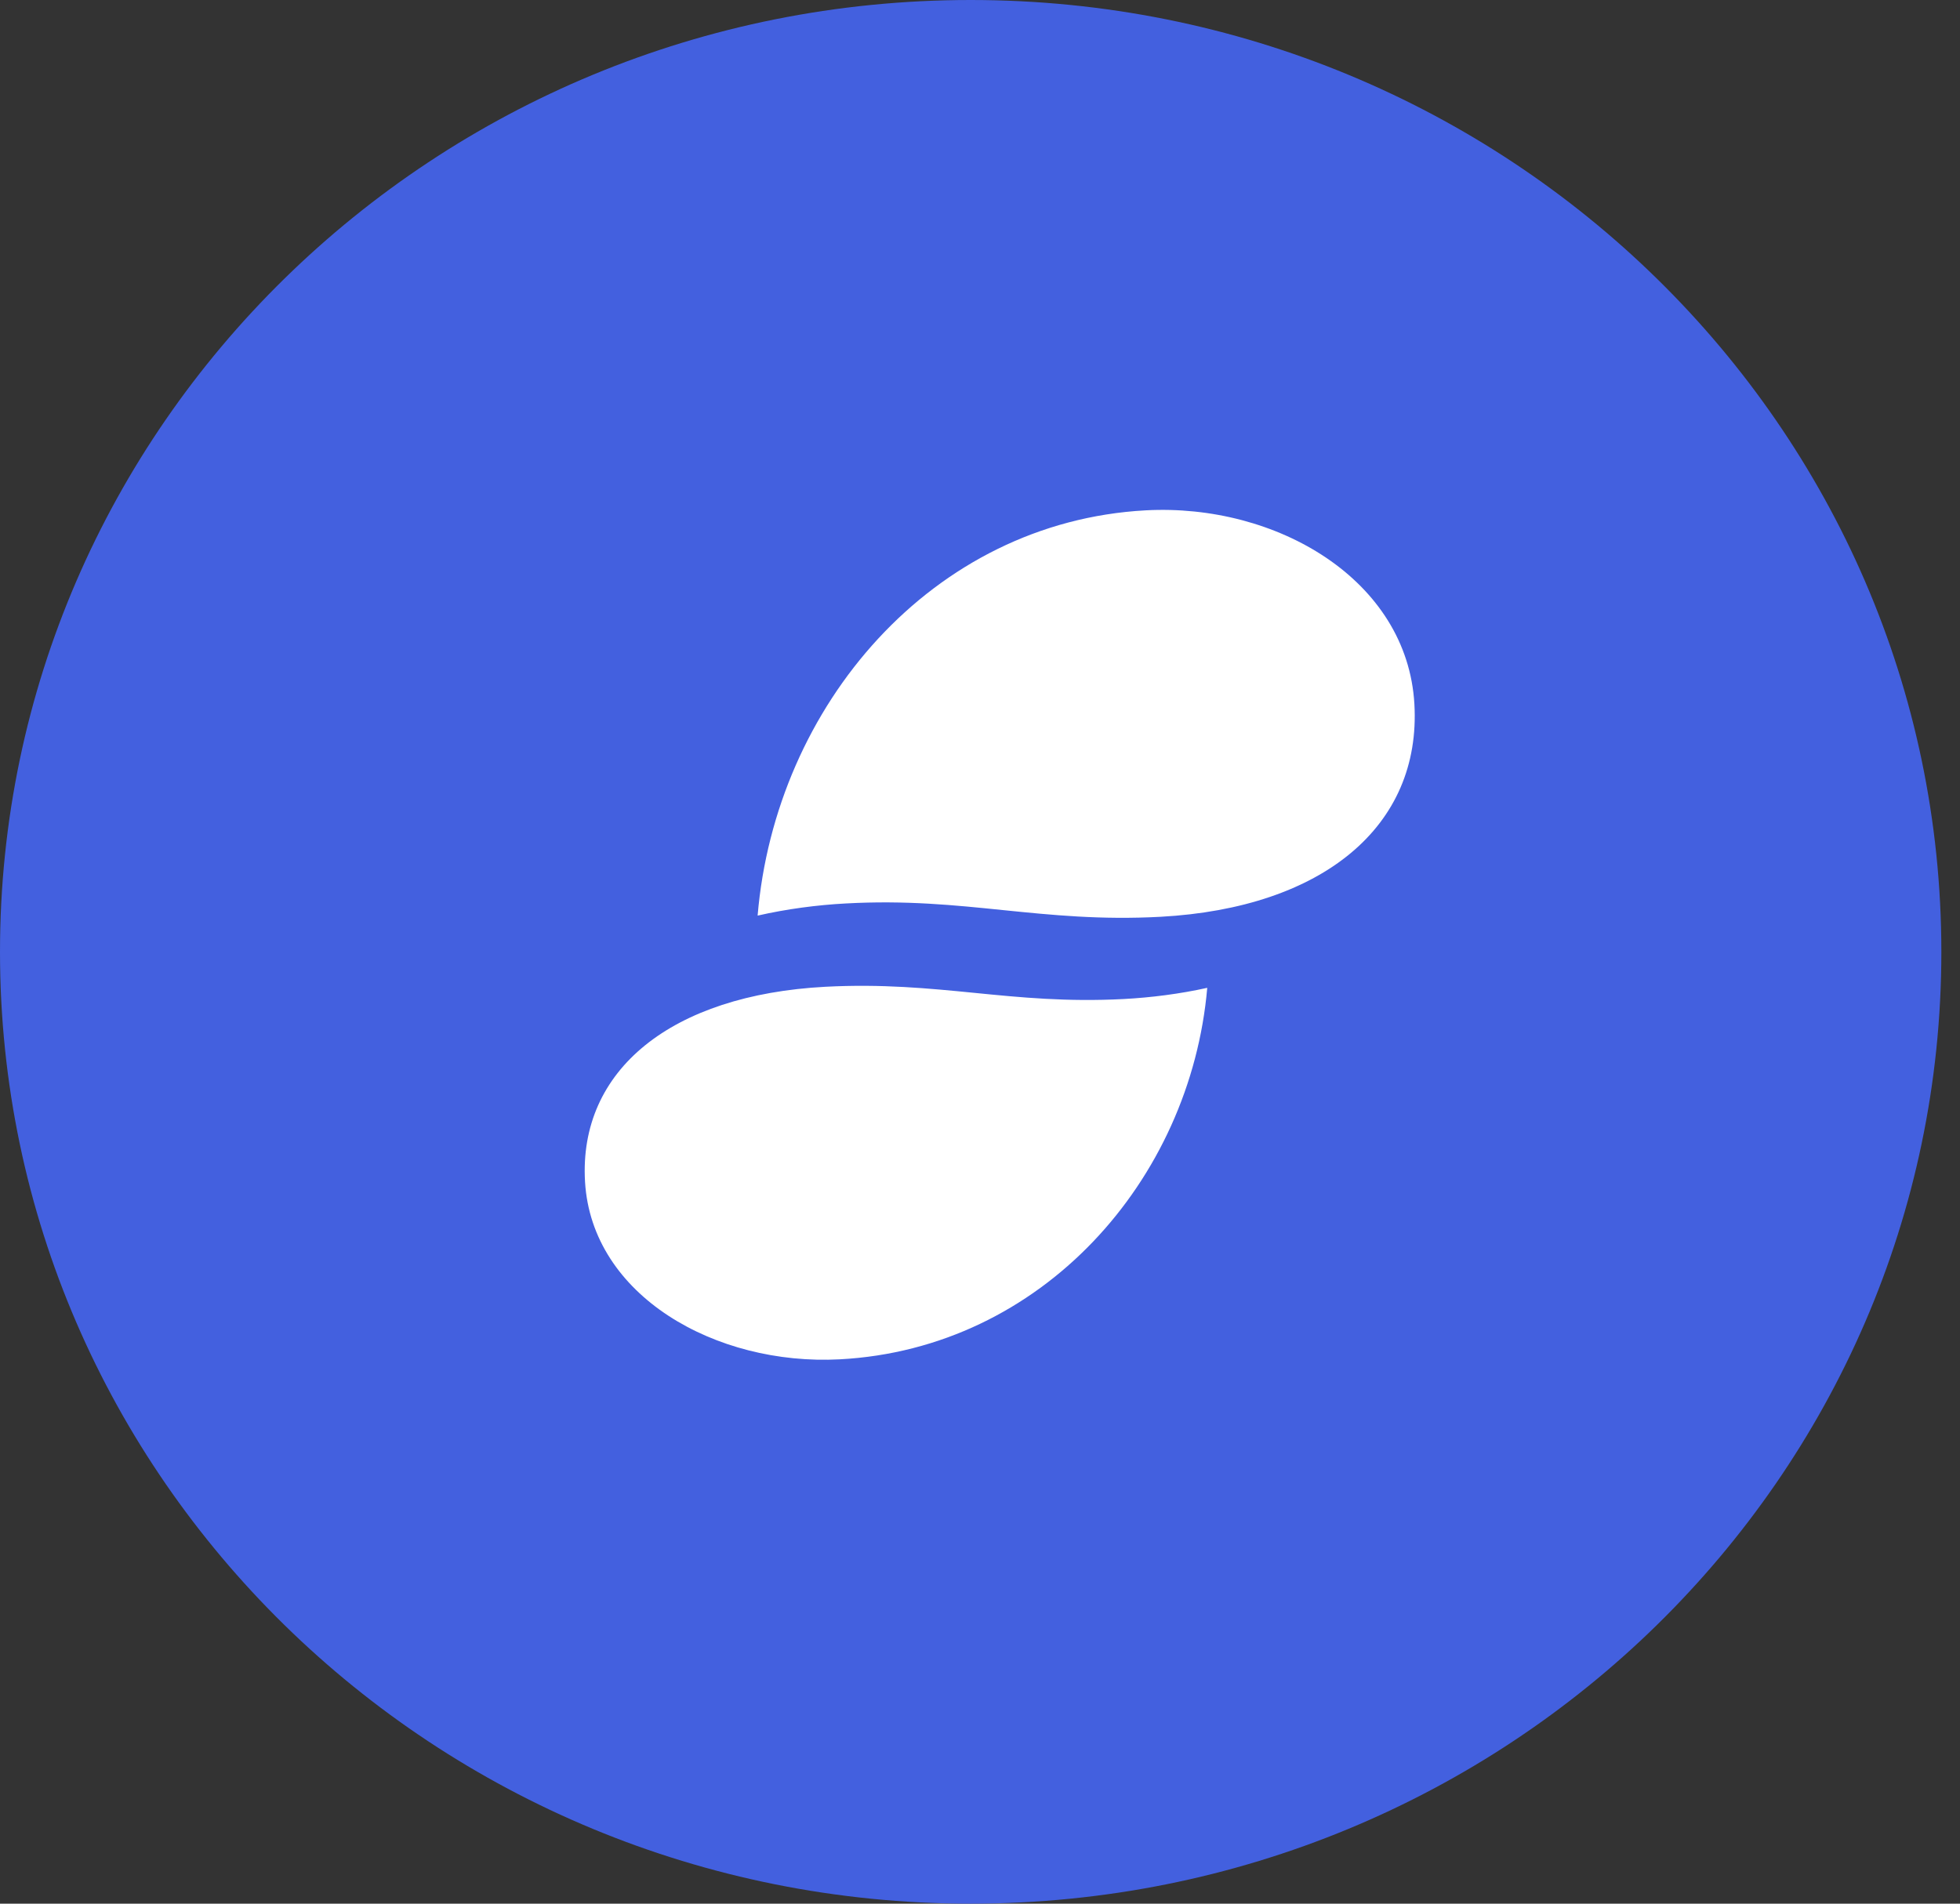 <svg width="35" height="34" viewBox="0 0 35 34" fill="none" xmlns="http://www.w3.org/2000/svg">
<rect x="0" y="0" width="35" height="34" fill="#333333" stroke="none"/>
<path fill-rule="evenodd" clip-rule="evenodd" d="M17.333 0C7.76 0 0 7.611 0 17C0 26.389 7.76 34 17.333 34C26.906 34 34.667 26.389 34.667 17C34.667 7.611 26.906 0 17.333 0Z" fill="#4360DF"/>
<path fill-rule="evenodd" clip-rule="evenodd" d="M17.915 16.255C18.786 16.343 19.656 16.432 20.726 16.374C23.625 16.215 25.382 14.756 25.257 12.574C25.13 10.355 22.794 8.987 20.456 9.115C16.646 9.323 13.845 12.604 13.529 16.353C14.046 16.235 14.591 16.163 15.104 16.136C16.175 16.077 17.045 16.166 17.915 16.255ZM10.447 21.107C10.567 23.142 12.781 24.395 14.995 24.278C18.605 24.087 21.259 21.08 21.558 17.643C21.068 17.752 20.552 17.817 20.065 17.843C19.051 17.896 18.227 17.815 17.402 17.733C16.578 17.652 15.753 17.571 14.739 17.624C11.993 17.77 10.329 19.107 10.447 21.107Z" fill="white"/>
</svg>
